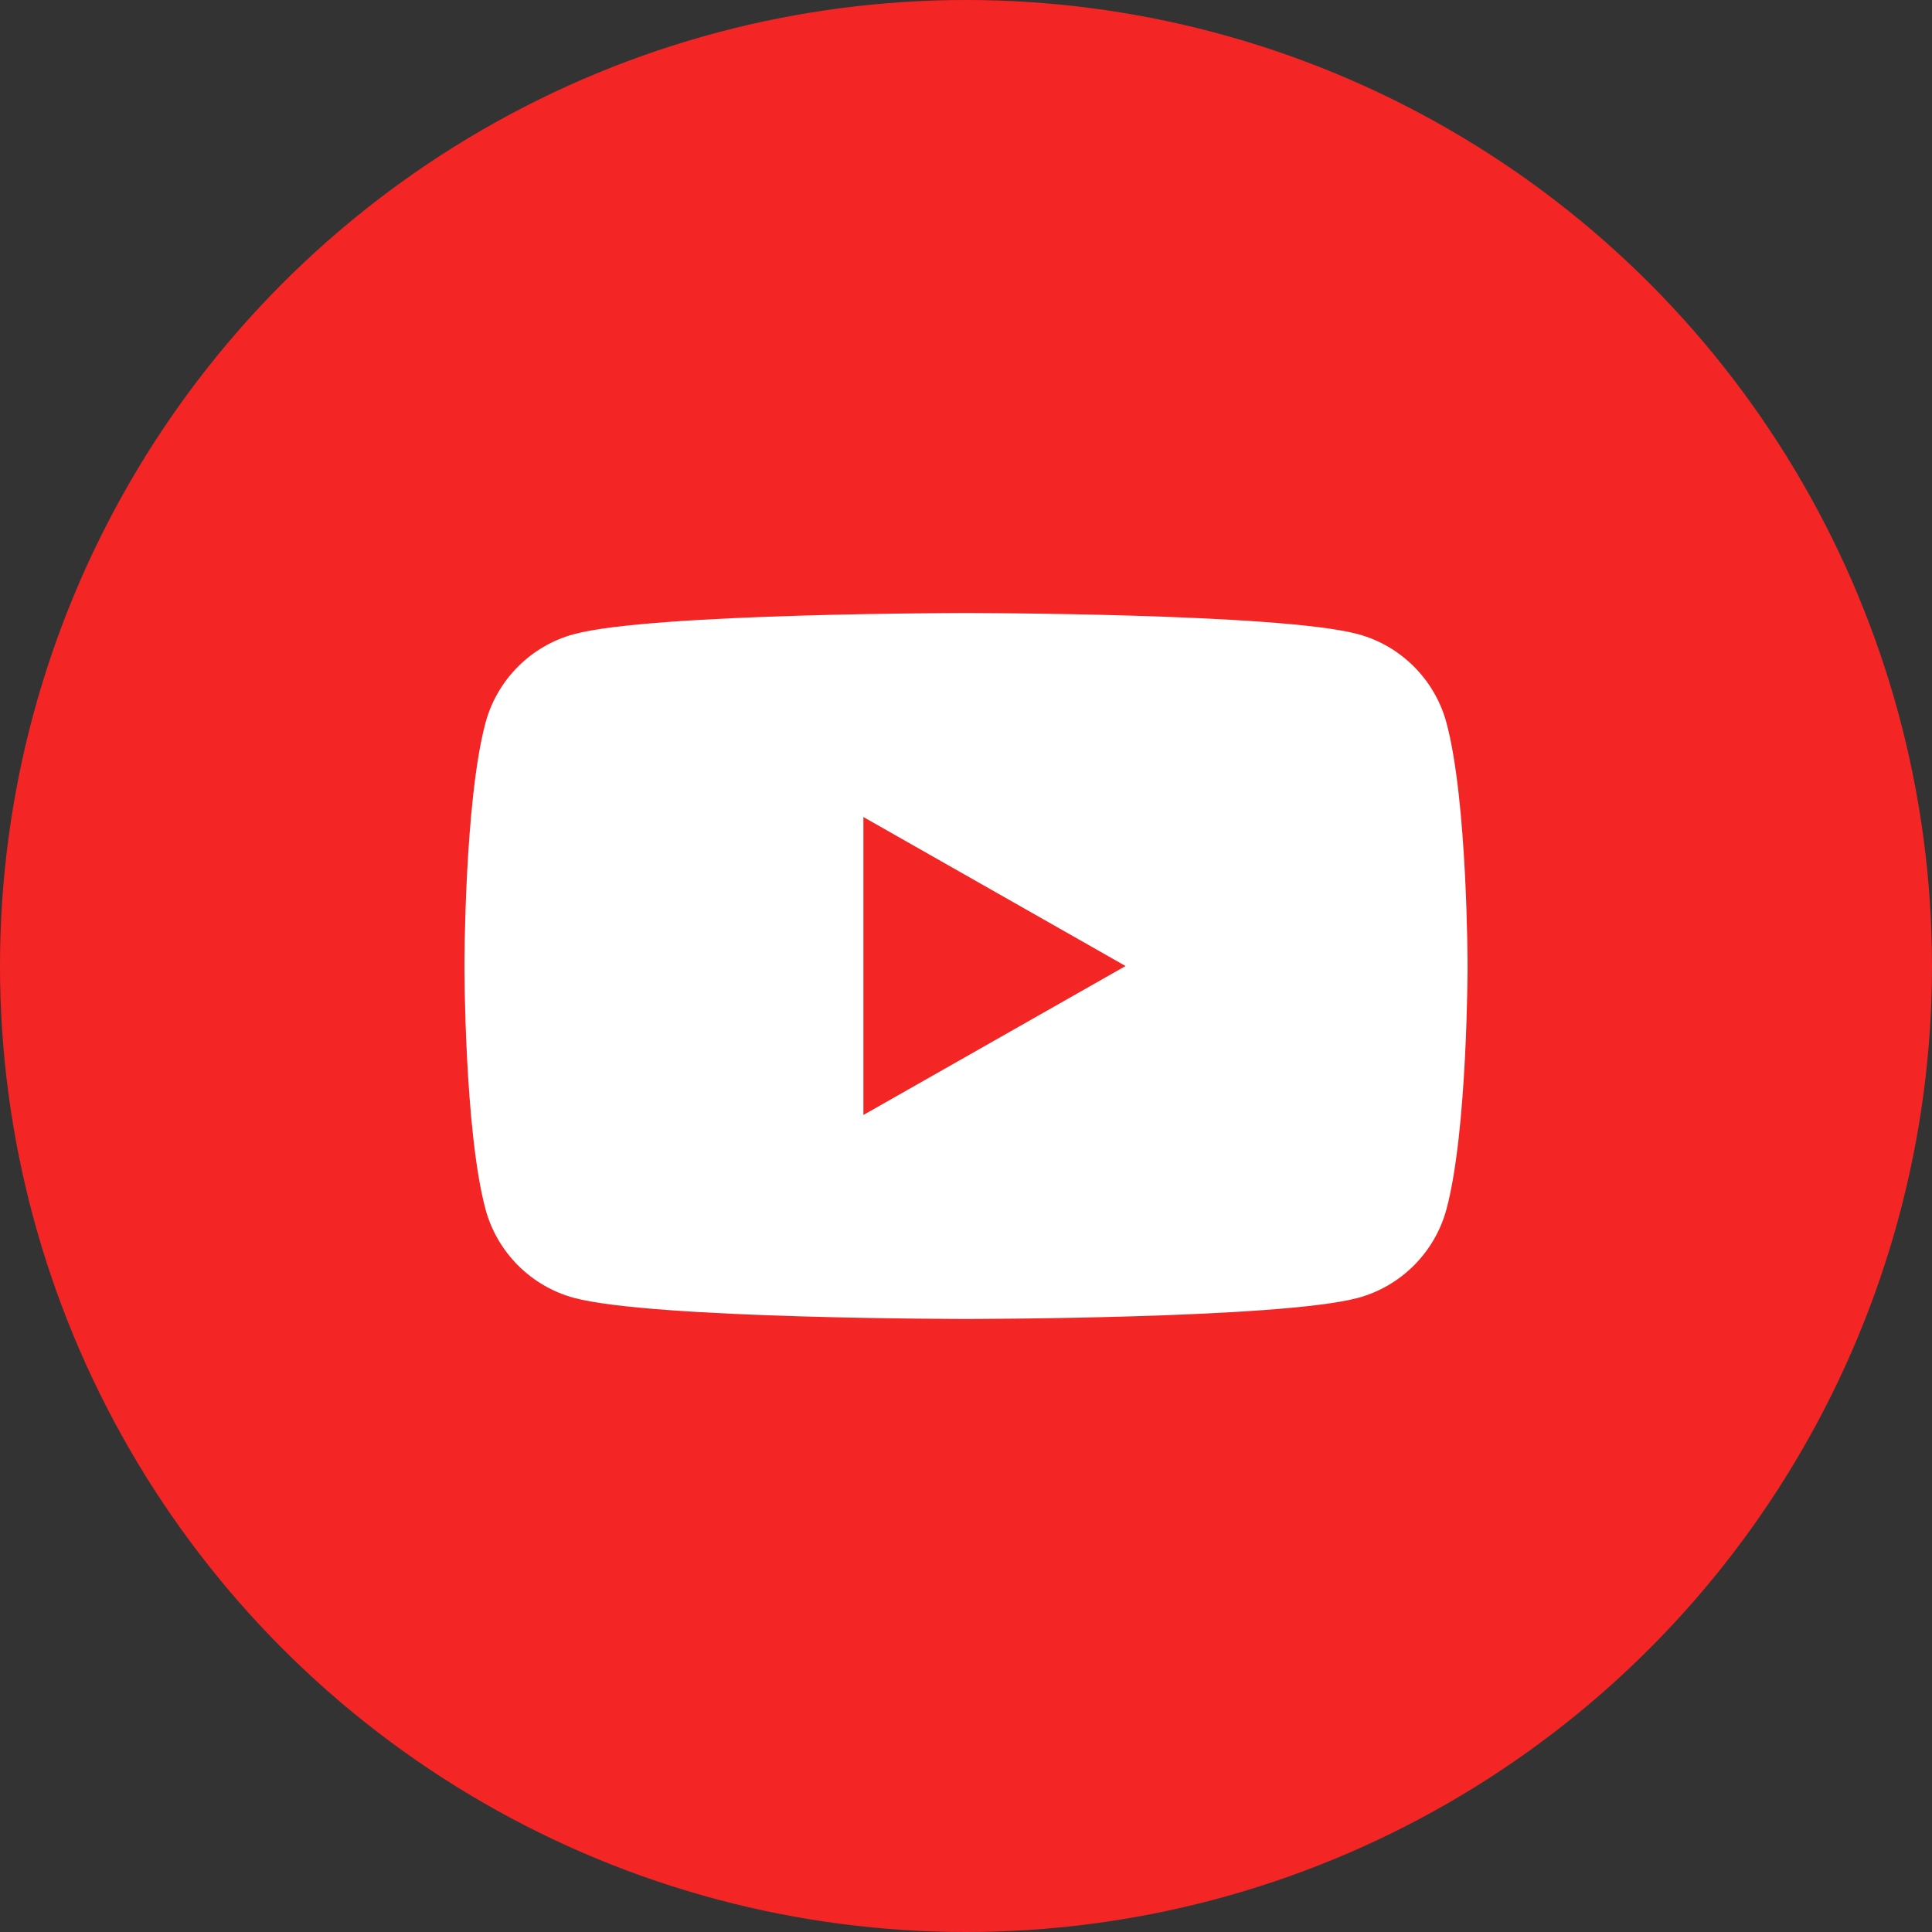<svg width="104" height="104" viewBox="0 0 104 104" fill="none" xmlns="http://www.w3.org/2000/svg">
<rect x="0" y="0" width="104" height="104" fill="#333333" stroke="none"/>
<circle cx="52" cy="52" r="52" fill="#F42525"/>
<path fill-rule="evenodd" clip-rule="evenodd" d="M73.097 34.135C75.421 34.759 77.25 36.598 77.871 38.934C79 43.167 79 52 79 52C79 52 79 60.833 77.871 65.067C77.25 67.402 75.421 69.241 73.097 69.866C68.886 71 52 71 52 71C52 71 35.114 71 30.903 69.866C28.579 69.241 26.749 67.402 26.128 65.067C25 60.833 25 52 25 52C25 52 25 43.167 26.128 38.934C26.749 36.598 28.579 34.759 30.903 34.135C35.114 33 52 33 52 33C52 33 68.886 33 73.097 34.135ZM60.59 52.001L46.477 60.02V43.981L60.59 52.001Z" fill="white"/>
</svg>
